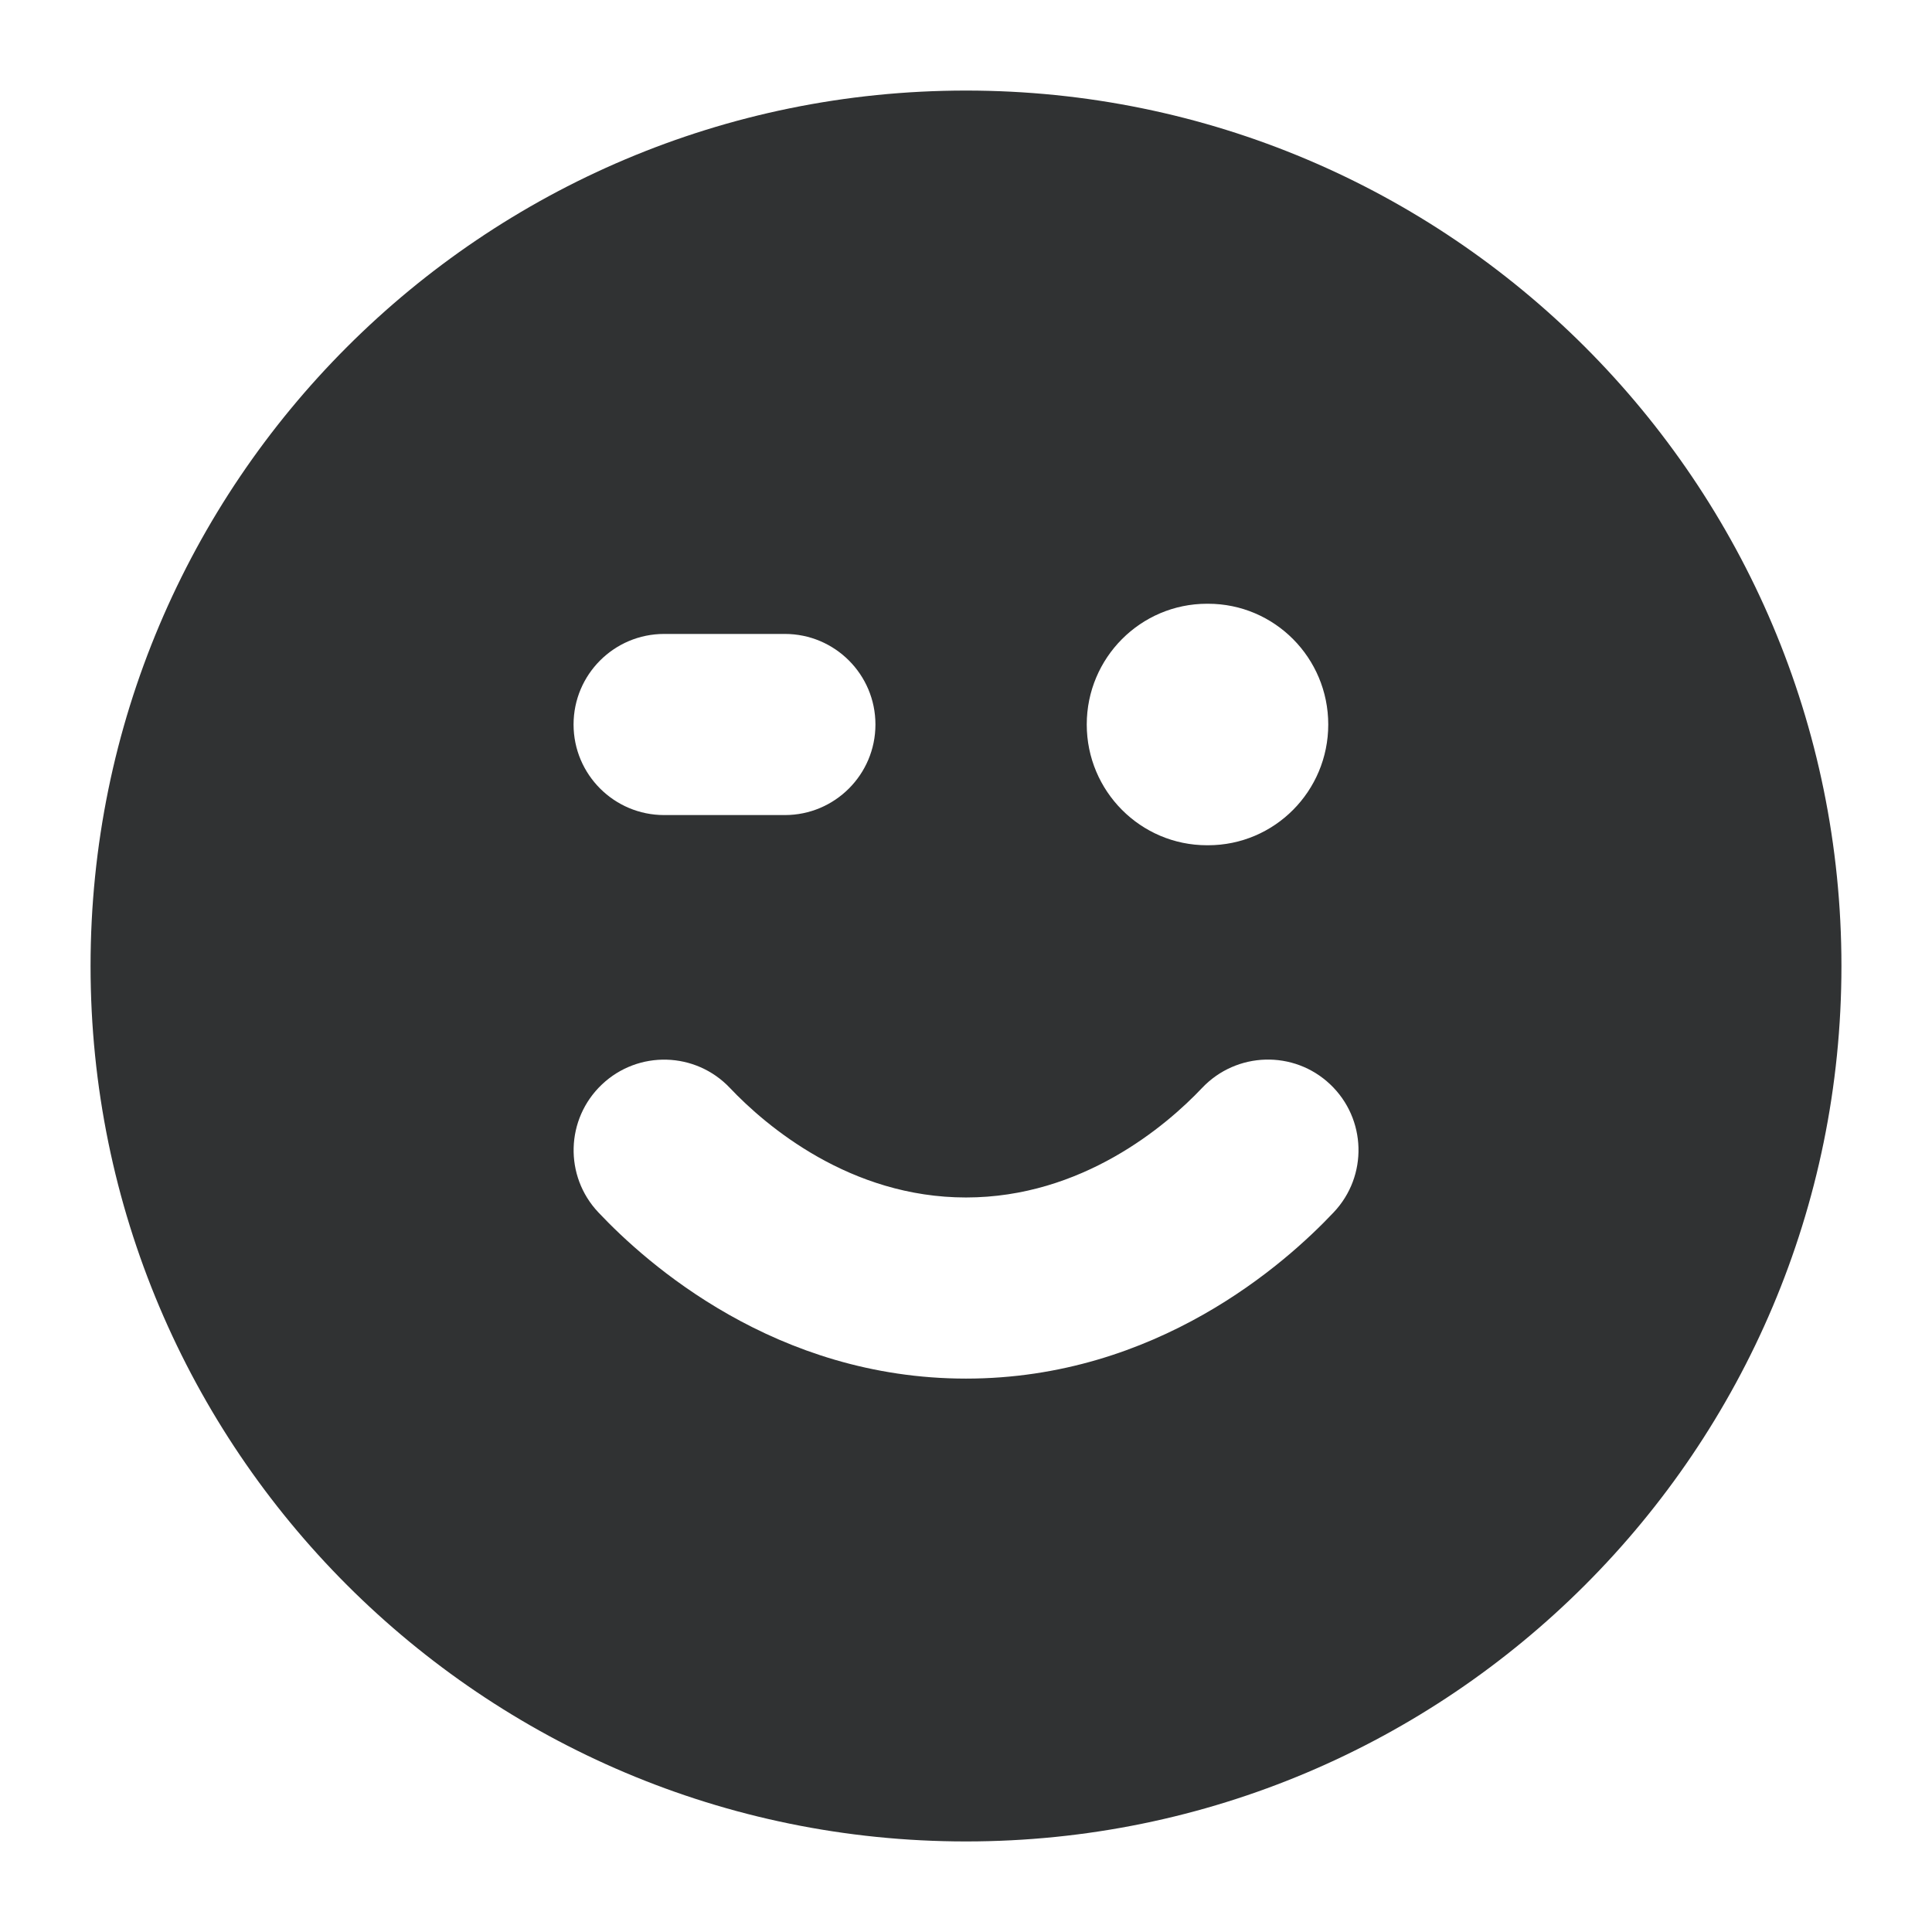 <svg width="16" height="16" viewBox="0 0 16 16" fill="none" xmlns="http://www.w3.org/2000/svg">
    <g clip-path="url(#clip0_53_8353)">
        <path fill-rule="evenodd" clip-rule="evenodd"
            d="M8 0.75C3.996 0.75 0.75 3.996 0.75 8C0.75 12.004 3.996 15.25 8 15.25C12.004 15.25 15.25 12.004 15.25 8C15.25 3.996 12.004 0.75 8 0.75ZM9.996 5C9.446 5 9 5.448 9 6C9 6.552 9.446 7 9.996 7H10.005C10.555 7 11 6.552 11 6C11 5.448 10.555 5 10.005 5H9.996ZM11.045 10.04C11.33 9.739 11.317 9.265 11.016 8.98C10.715 8.695 10.24 8.709 9.955 9.01C9.657 9.325 8.96 9.917 8 9.917C7.041 9.917 6.344 9.326 6.045 9.01C5.76 8.709 5.286 8.696 4.985 8.981C4.684 9.266 4.671 9.74 4.956 10.041C5.355 10.464 6.423 11.417 8 11.417C9.578 11.417 10.646 10.463 11.045 10.04ZM4.75 6C4.75 5.586 5.086 5.25 5.5 5.25H6.5C6.914 5.25 7.25 5.586 7.25 6C7.25 6.414 6.914 6.75 6.5 6.75H5.5C5.086 6.75 4.75 6.414 4.75 6Z"
            fill="#303233" />
    </g>
    <defs>
        <clipPath id="clip0_53_8353">
            <rect width="16" height="16" fill="white" />
        </clipPath>
    </defs>
</svg>

